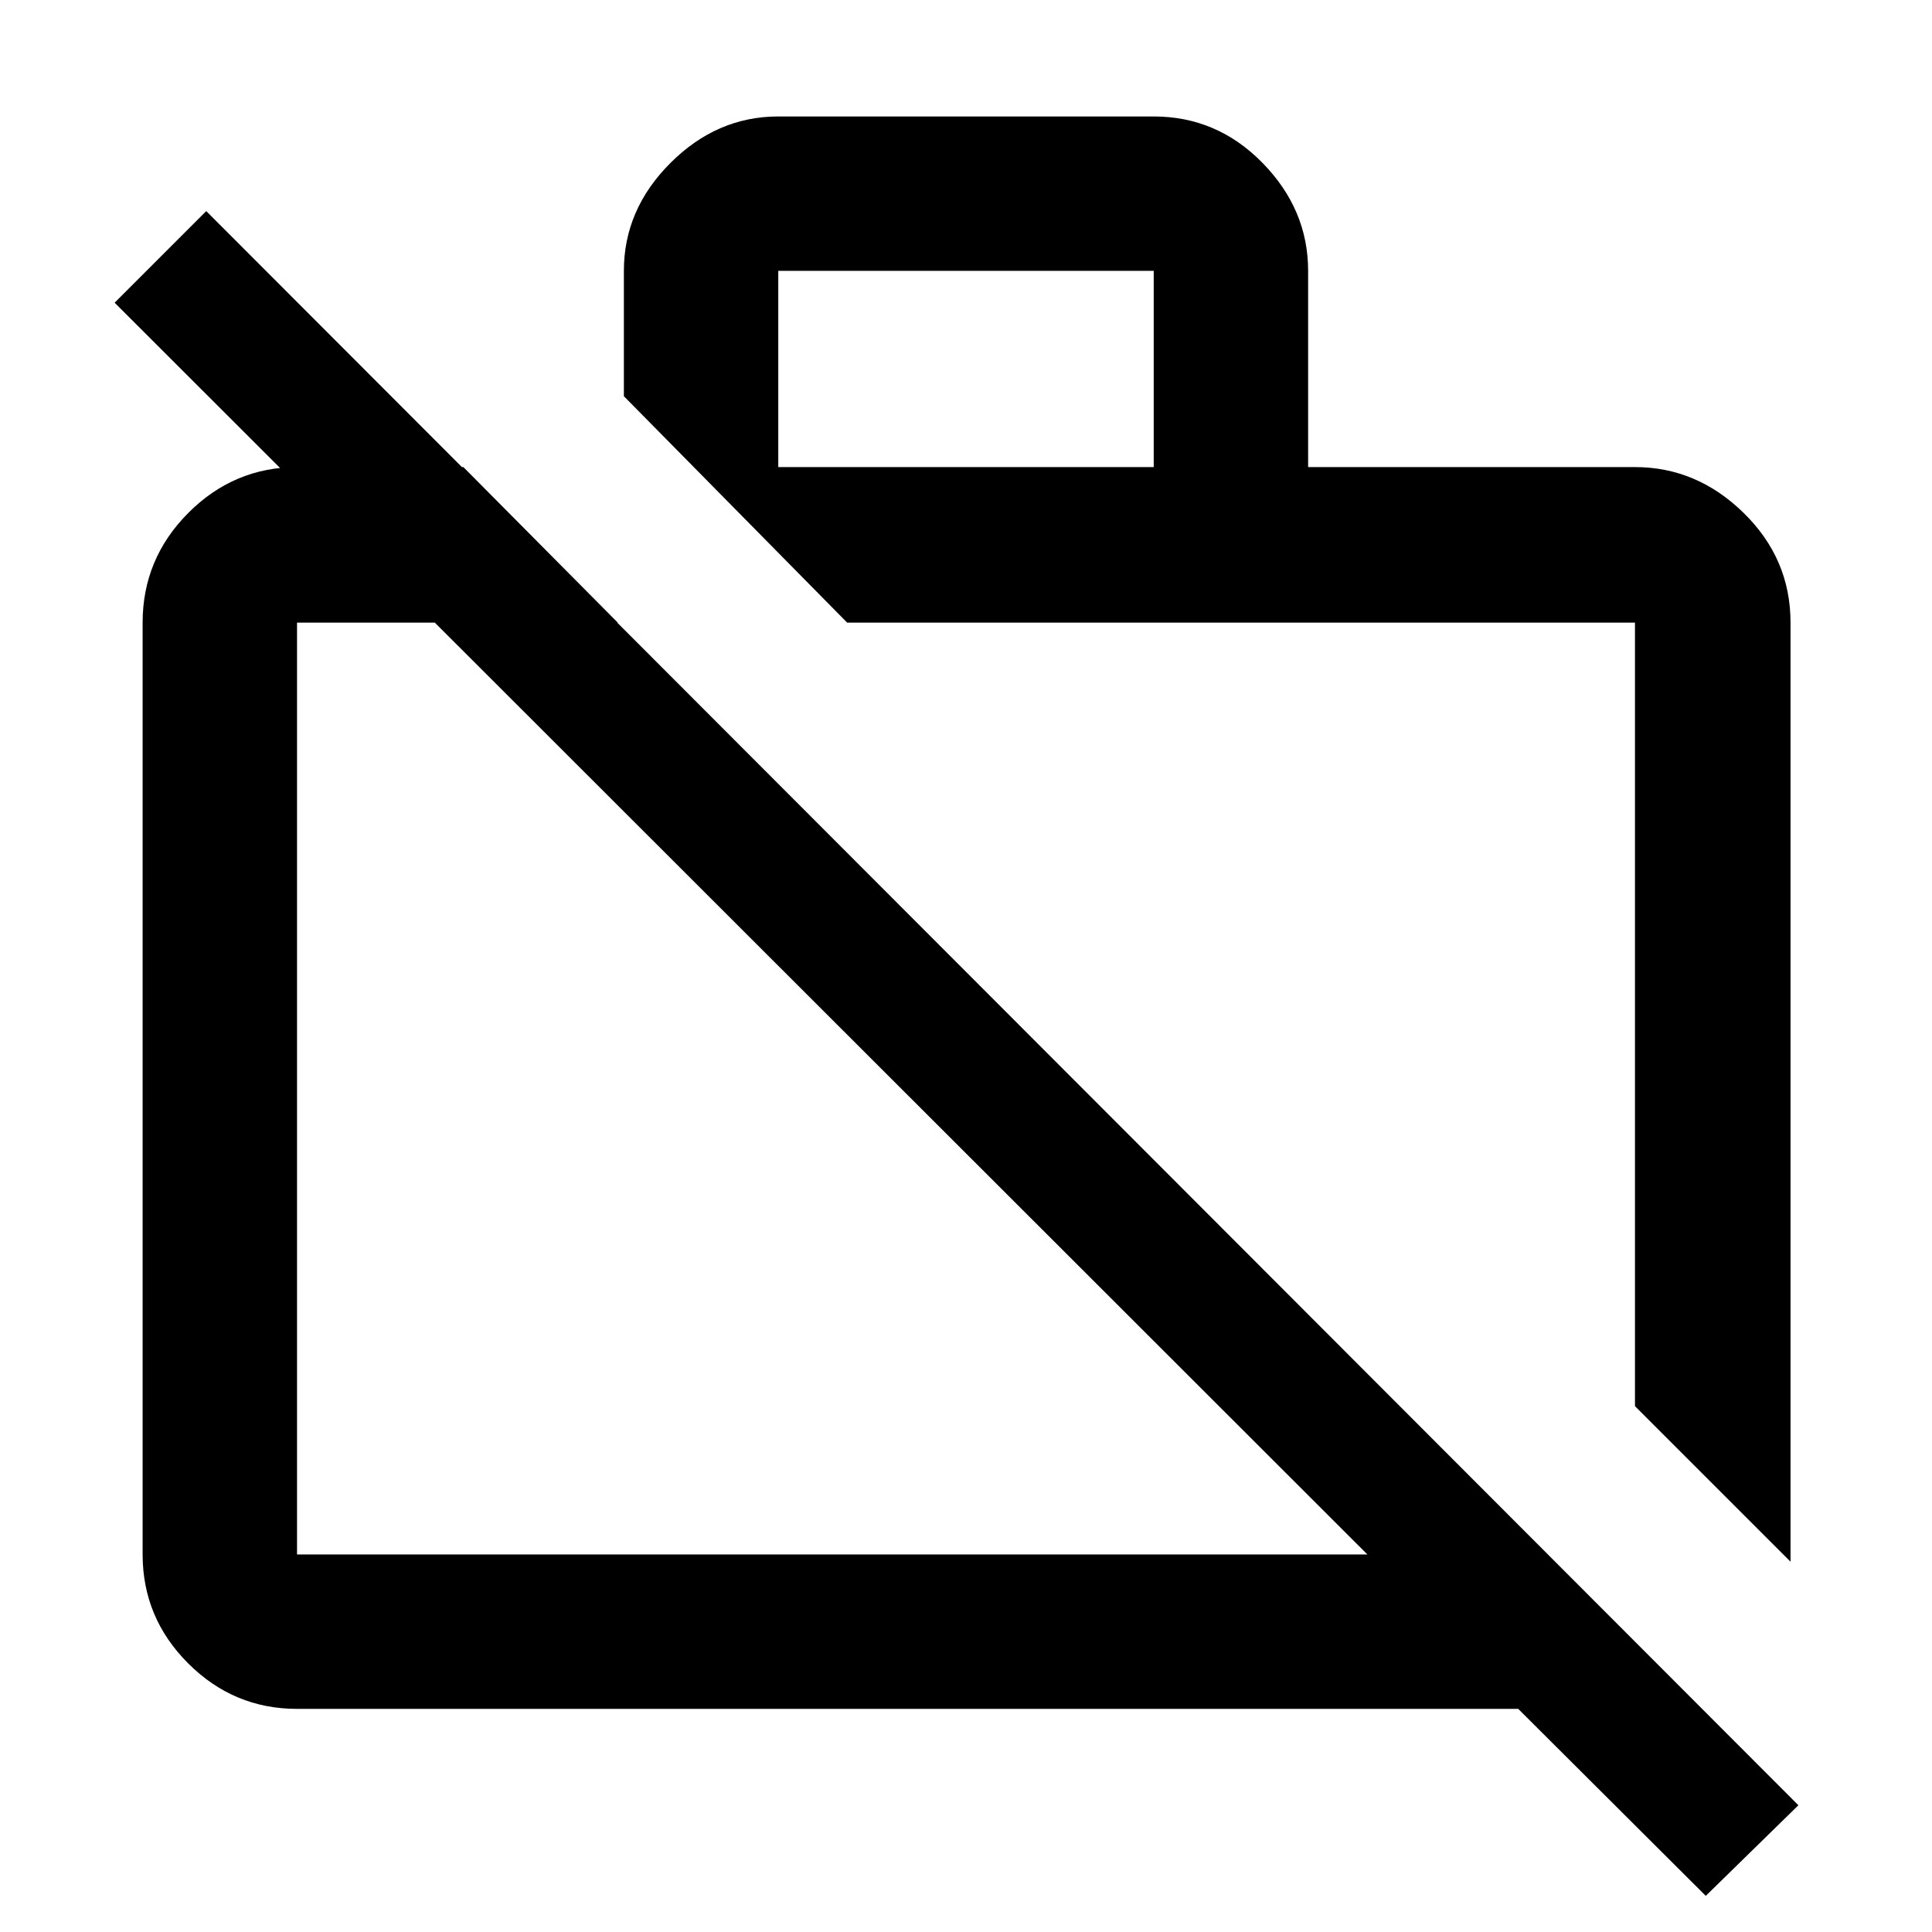 <svg xmlns="http://www.w3.org/2000/svg" height="48" viewBox="0 -960 960 960" width="48"><path d="m847.59-17.96-93.19-92.91H147.59q-31.48 0-54.1-22.62t-22.62-54.1v-463.04q0-31.71 22.69-54.5 22.7-22.78 54.28-22.78h82.4l76.72 77.28H147.59v463.04h531.87l-622.5-622 45.52-45.52L893.61-62.98l-46.02 45.02ZM889.7-184l-77.29-77.28v-389.35H420.94L310-763.13v-62.28q0-30.48 23.12-53.6t53.6-23.12h186.56q31.48 0 54.1 23.12t22.62 53.6v97.5h162.41q30.71 0 54 22.78 23.29 22.79 23.29 54.5V-184ZM386.72-727.91h186.56v-97.5H386.72v97.5Zm229.95 271.45Zm-168.74 37.35Z"/></svg>